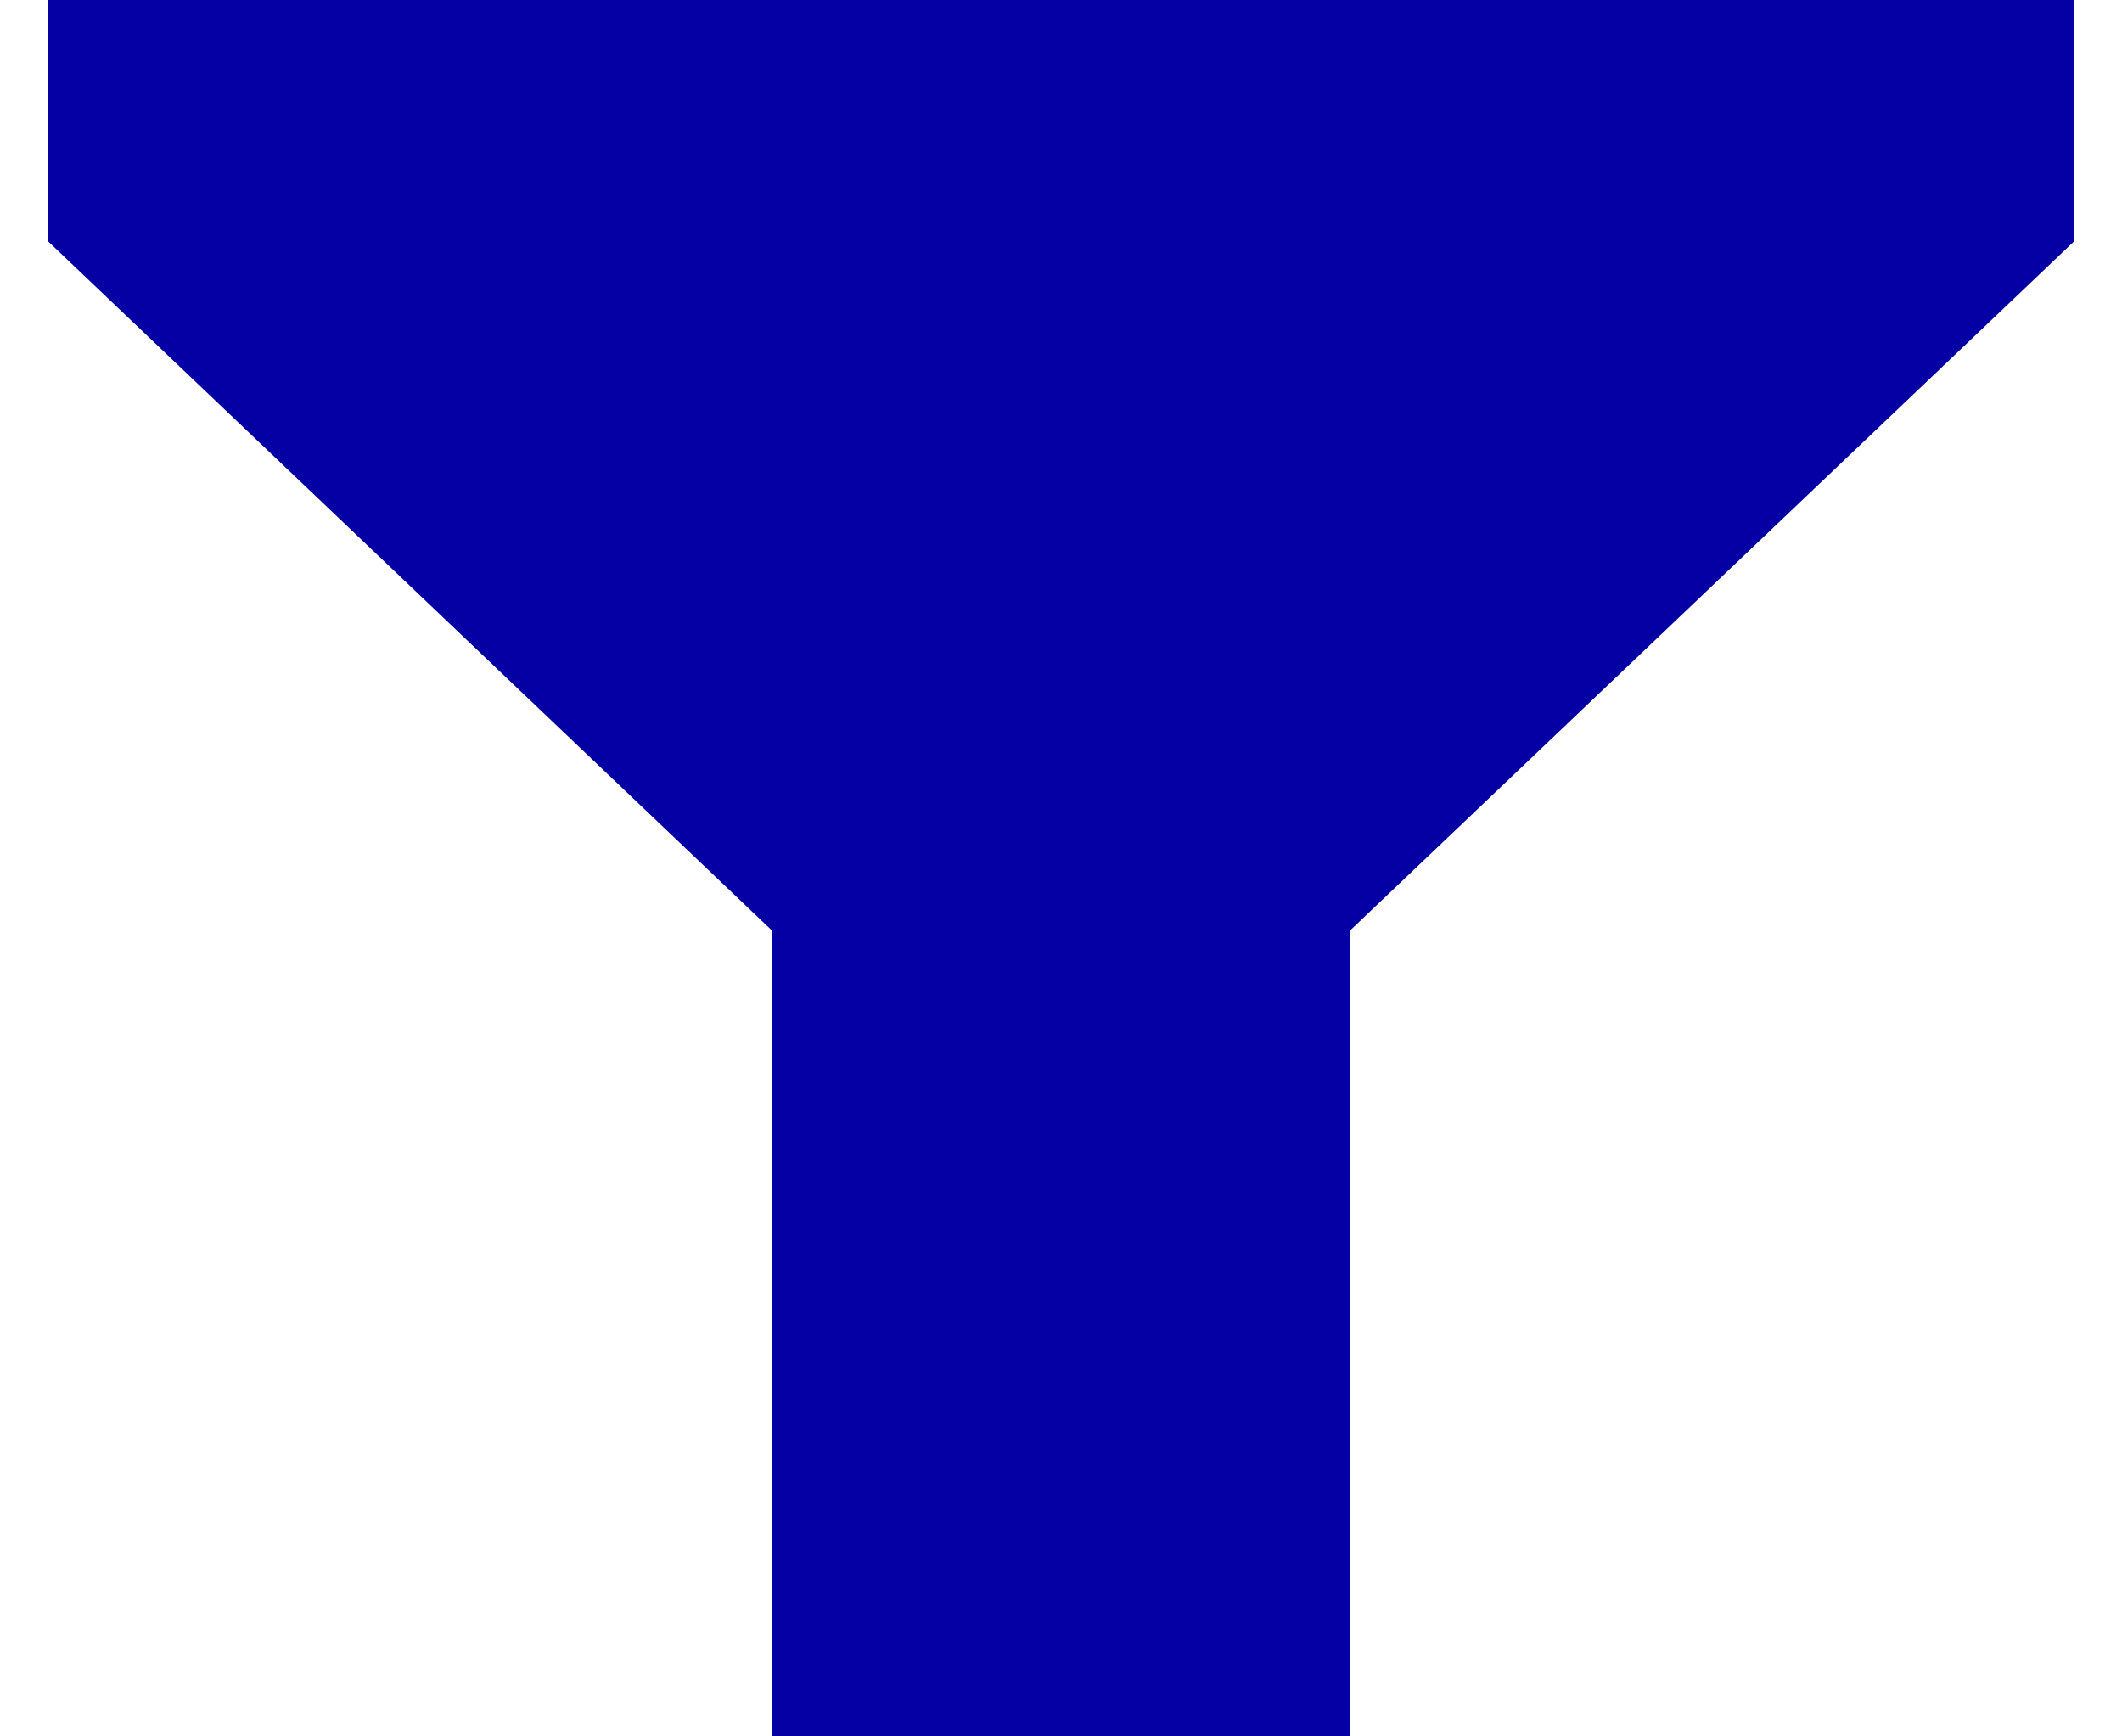 <svg width="22" height="18" viewBox="0 0 22 18" fill="none" xmlns="http://www.w3.org/2000/svg">
<path fill-rule="evenodd" clip-rule="evenodd" d="M21.5 0V2.505L14 9.643V18H8V9.643L0.5 2.503V0H21.5Z" fill="#0500A3"/>
</svg>
